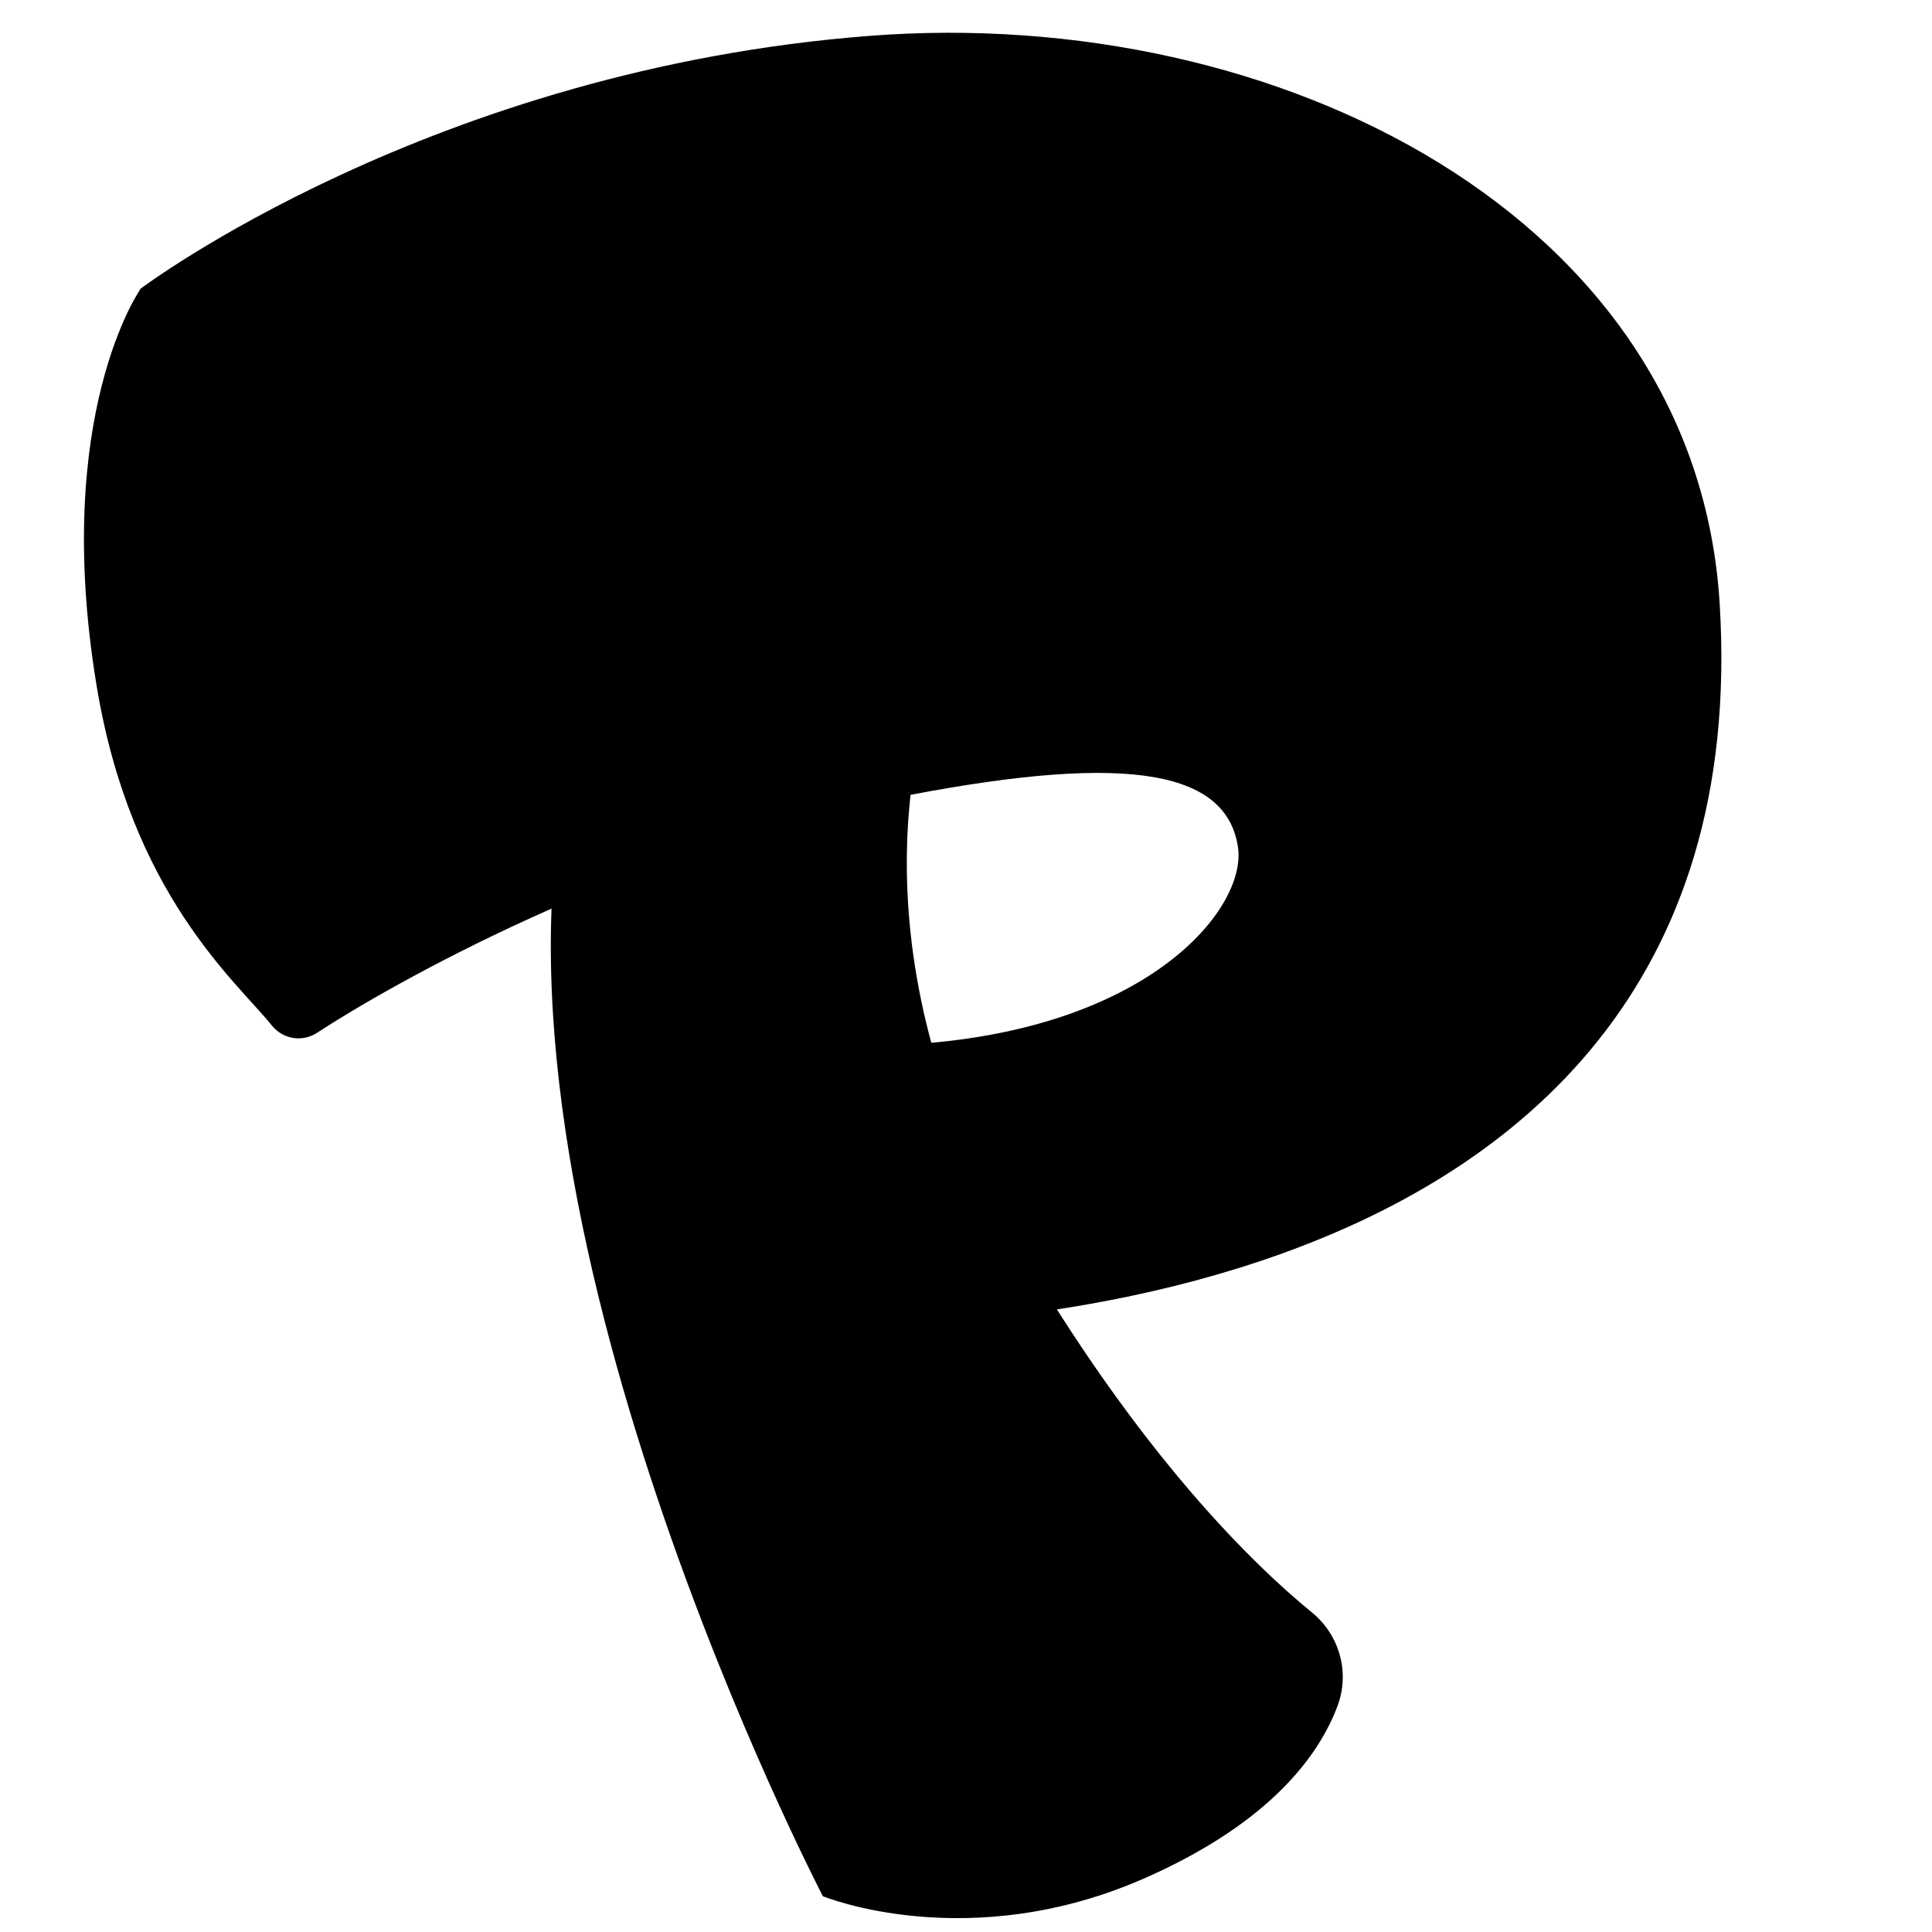 <?xml version="1.0" encoding="UTF-8"?>
<svg id="Layer_2" xmlns="http://www.w3.org/2000/svg" version="1.1" viewBox="0 0 1080 1080">
  <!-- Generator: Adobe Illustrator 29.3.0, SVG Export Plug-In . SVG Version: 2.1.0 Build 146)  -->
  <path d="M78.7,161.3s-49.8,70.1-24.7,222c19.3,116.7,78.1,165.2,98,190,6.2,7.7,17.1,9.4,25.3,4,40.7-26.6,170.7-100.8,320-130.7,126.4-25.3,187.7-18.3,194.7,26.7,5.4,34.6-50.7,103.7-186.7,110.7s-52,157-52,157c0,0,534.6,26.6,508-403.7C948,121.3,714.8,2.6,486.7,20,241.3,38.7,78.7,161.3,78.7,161.3Z"/>
  <path d="M521.3,388s-53.3,133.3,45.3,304c70.3,121.6,135.2,183.6,166.7,209.3,15.5,12.6,21.4,33.6,14.4,52.3-10.2,27.3-37.1,64.8-106.4,95.7-99.3,44.4-181.3,10.7-181.3,10.7,0,0-200-384-141.3-632,58.7-248,202.7-40,202.7-40Z"/>
</svg>